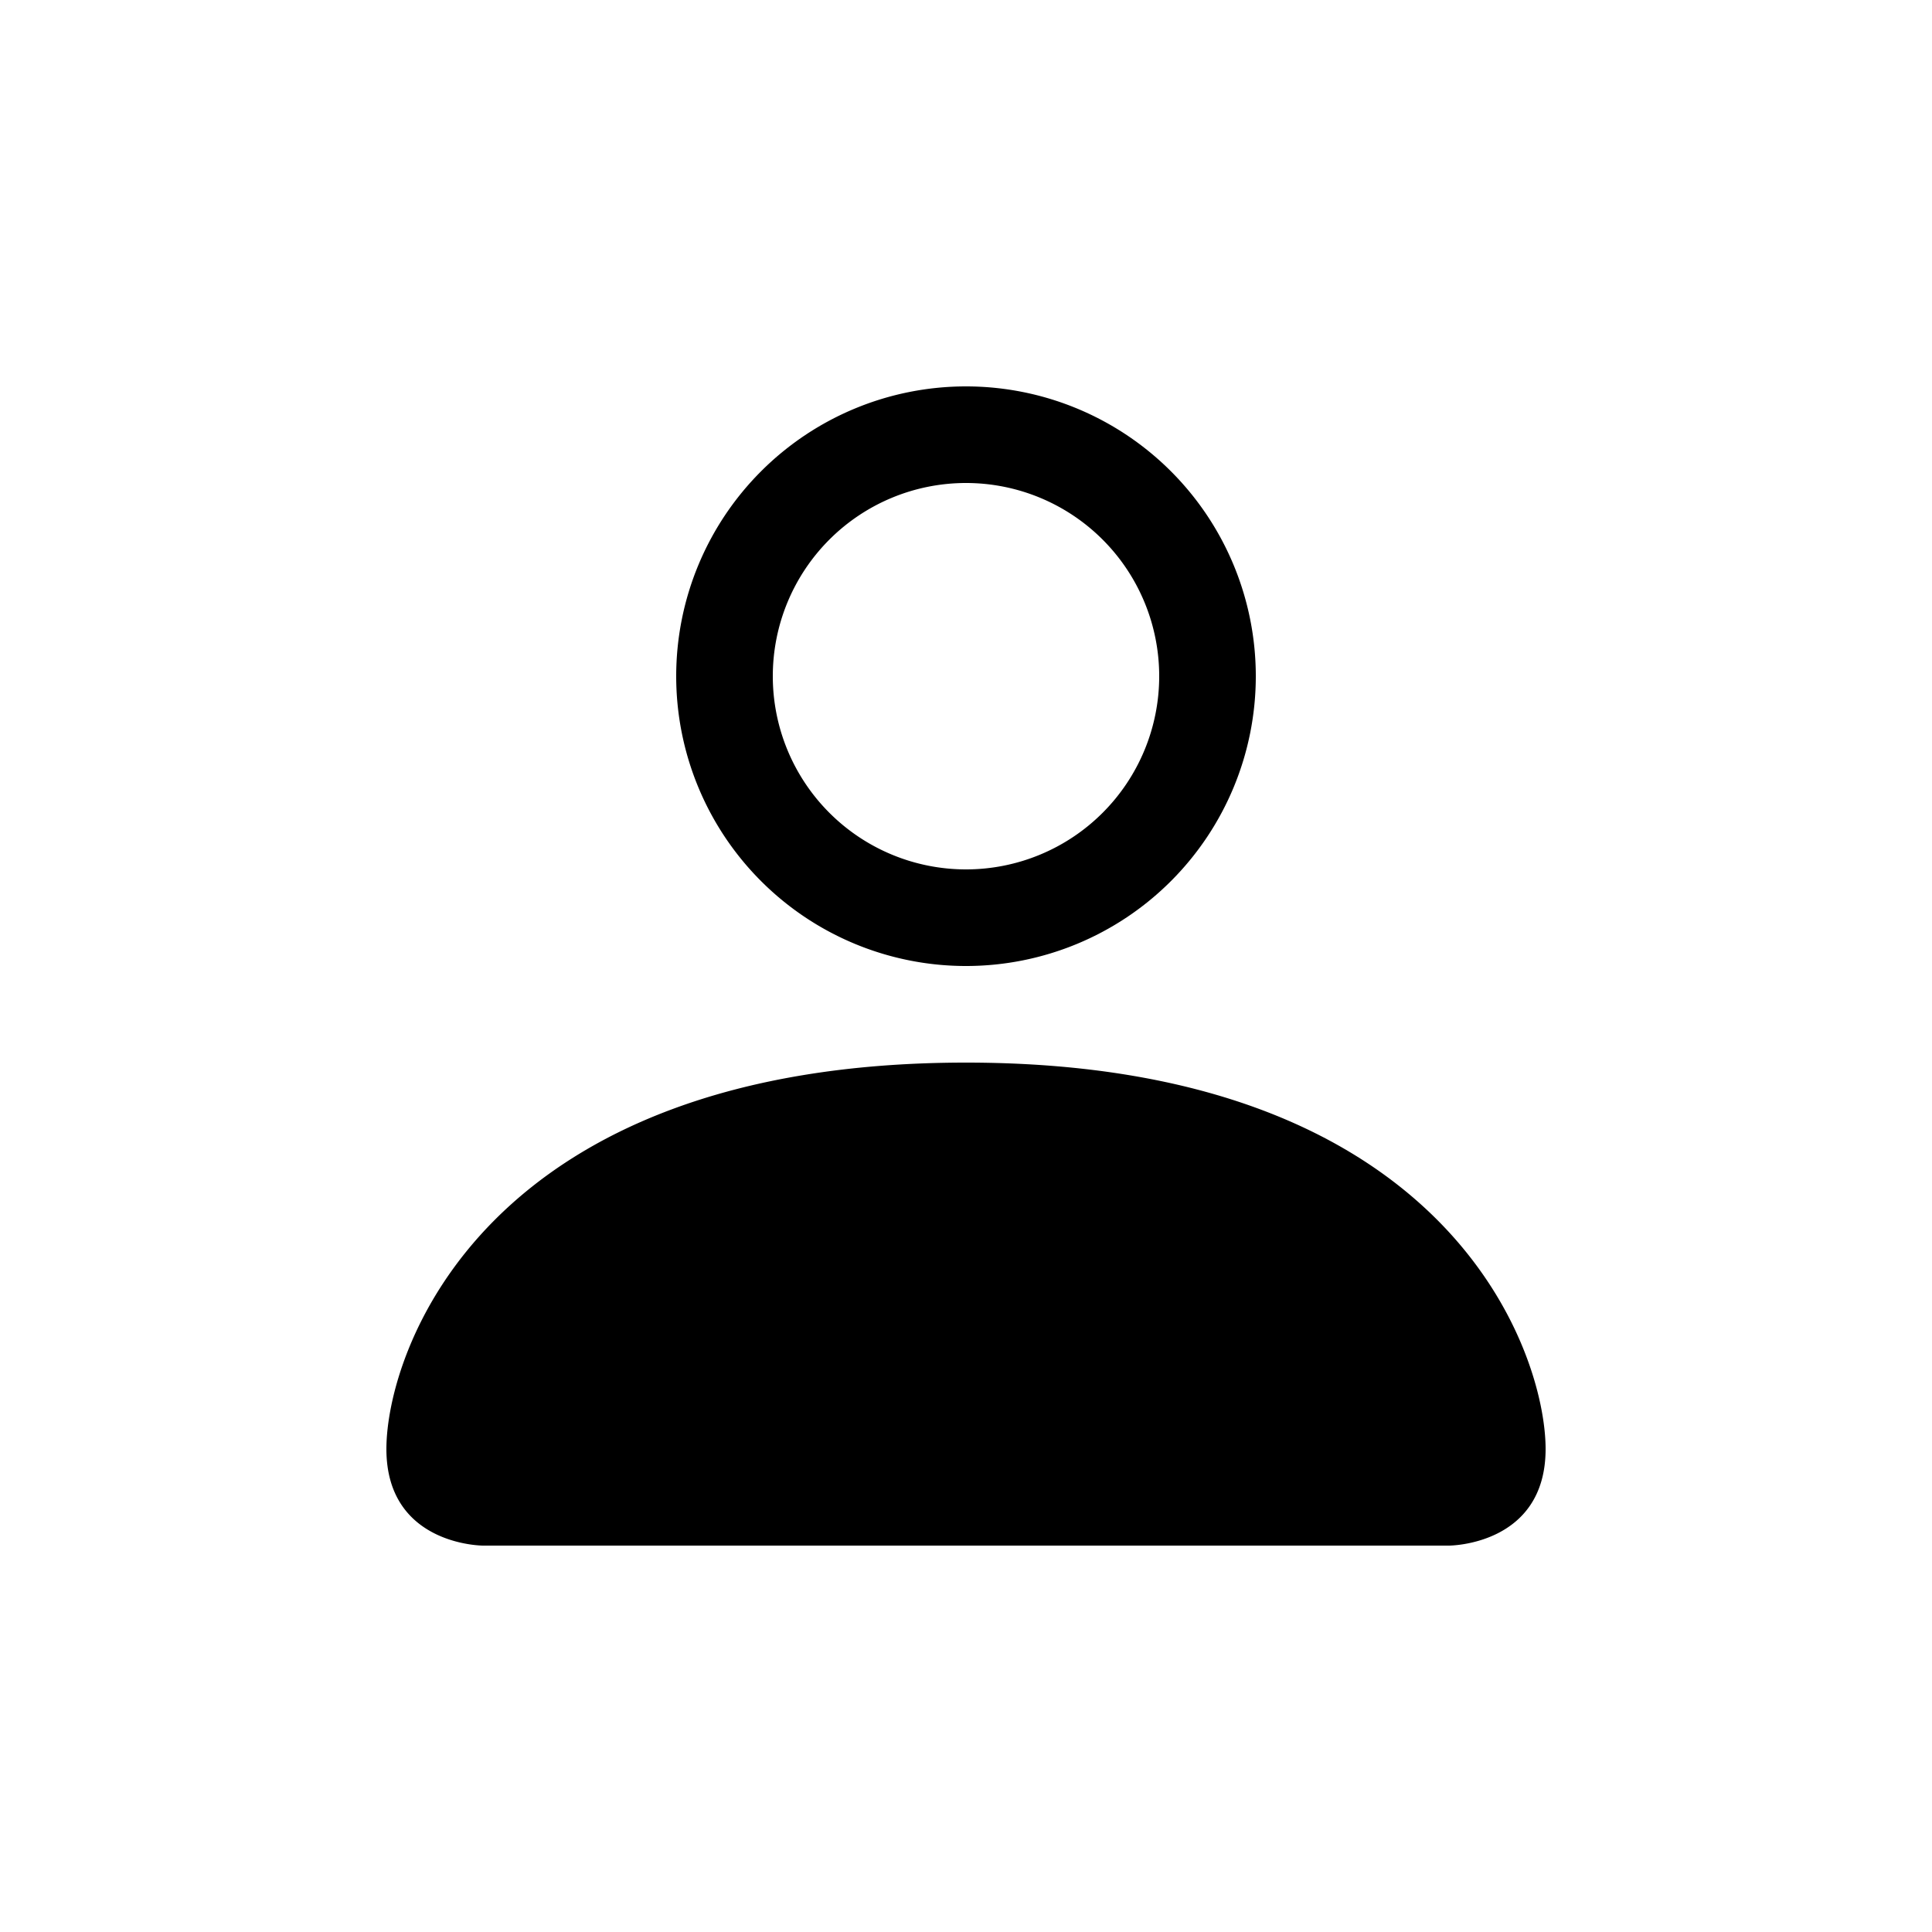 <svg class="bi bi-person" width="1em" height="1em" viewBox="0 0 20 20" fill="currentColor" xmlns="http://www.w3.org/2000/svg">
  <path fillRule="evenodd" d="M15 16s1 0 1-1-1-4-6-4-6 3-6 4 1 1 1 1h10zm-9.995-.944v-.002zM5.022 15h9.956a.274.274 0 00.014-.002l.008-.002c-.001-.246-.154-.986-.832-1.664C13.516 12.68 12.289 12 10 12c-2.29 0-3.516.68-4.168 1.332-.678.678-.83 1.418-.832 1.664a1.05 1.05 0 00.022.004zm9.974.056v-.002zM10 9a2 2 0 100-4 2 2 0 000 4zm3-2a3 3 0 11-6 0 3 3 0 016 0z" clipRule="evenodd"/>
</svg>